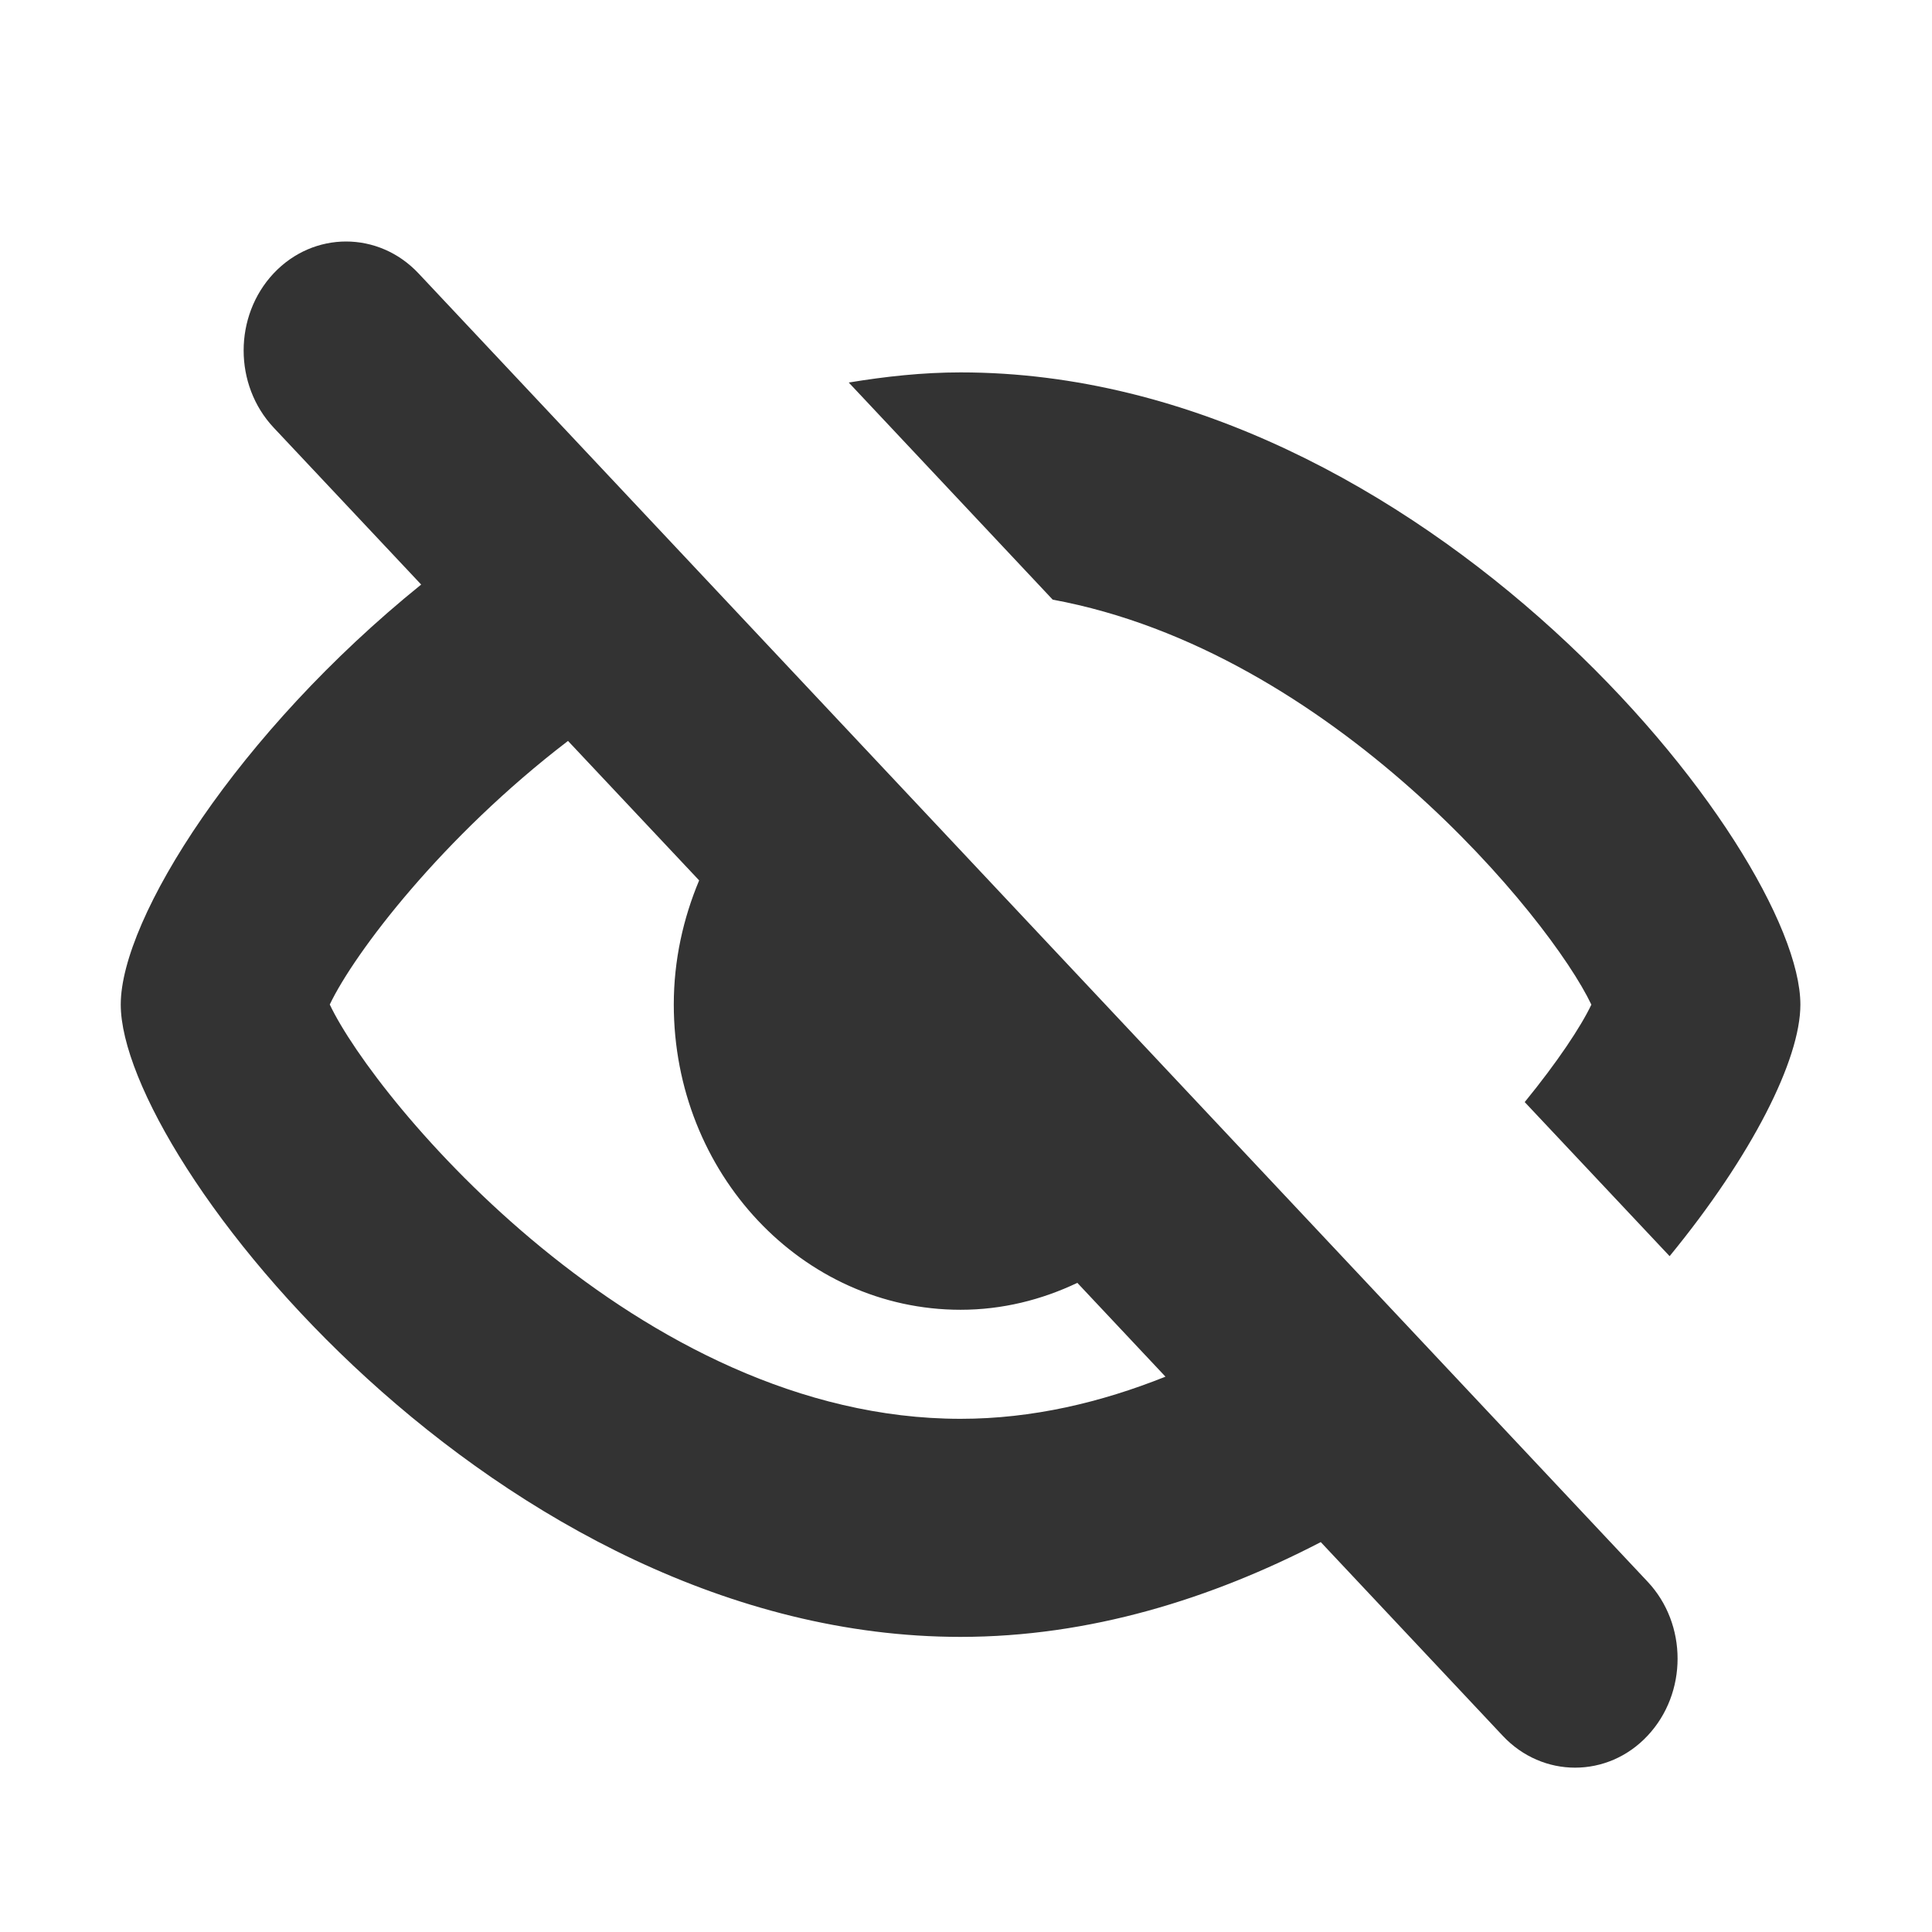 <svg width="16" height="16" viewBox="0 0 16 16" fill="none" xmlns="http://www.w3.org/2000/svg">
<path fill-rule="evenodd" clip-rule="evenodd" d="M2.731 8.319C3.108 9.115 5.289 11.75 7.955 11.75C8.55 11.75 9.119 11.614 9.652 11.401L8.922 10.624C8.626 10.765 8.3 10.847 7.955 10.847C6.644 10.847 5.58 9.716 5.58 8.319C5.58 7.952 5.658 7.606 5.79 7.291L4.704 6.136C3.663 6.932 2.935 7.891 2.731 8.319ZM2.266 2.264C2.597 1.912 3.135 1.912 3.466 2.264L13.644 13.098C13.976 13.45 13.976 14.022 13.644 14.375C13.479 14.551 13.262 14.639 13.044 14.639C12.827 14.639 12.61 14.551 12.445 14.375L10.938 12.771C10.032 13.241 9.023 13.556 7.955 13.556C4.13 13.556 1 9.602 1 8.319C1 7.606 1.97 6.067 3.488 4.841L2.266 3.541C1.935 3.188 1.935 2.617 2.266 2.264ZM13.179 8.32C12.838 7.601 11.027 5.392 8.718 4.966L7.029 3.168C7.332 3.118 7.641 3.084 7.955 3.084C11.781 3.084 14.91 7.036 14.91 8.32C14.91 8.775 14.51 9.57 13.827 10.403L12.627 9.127C12.897 8.796 13.091 8.505 13.179 8.32Z" fill="#333333"/>
</svg>
